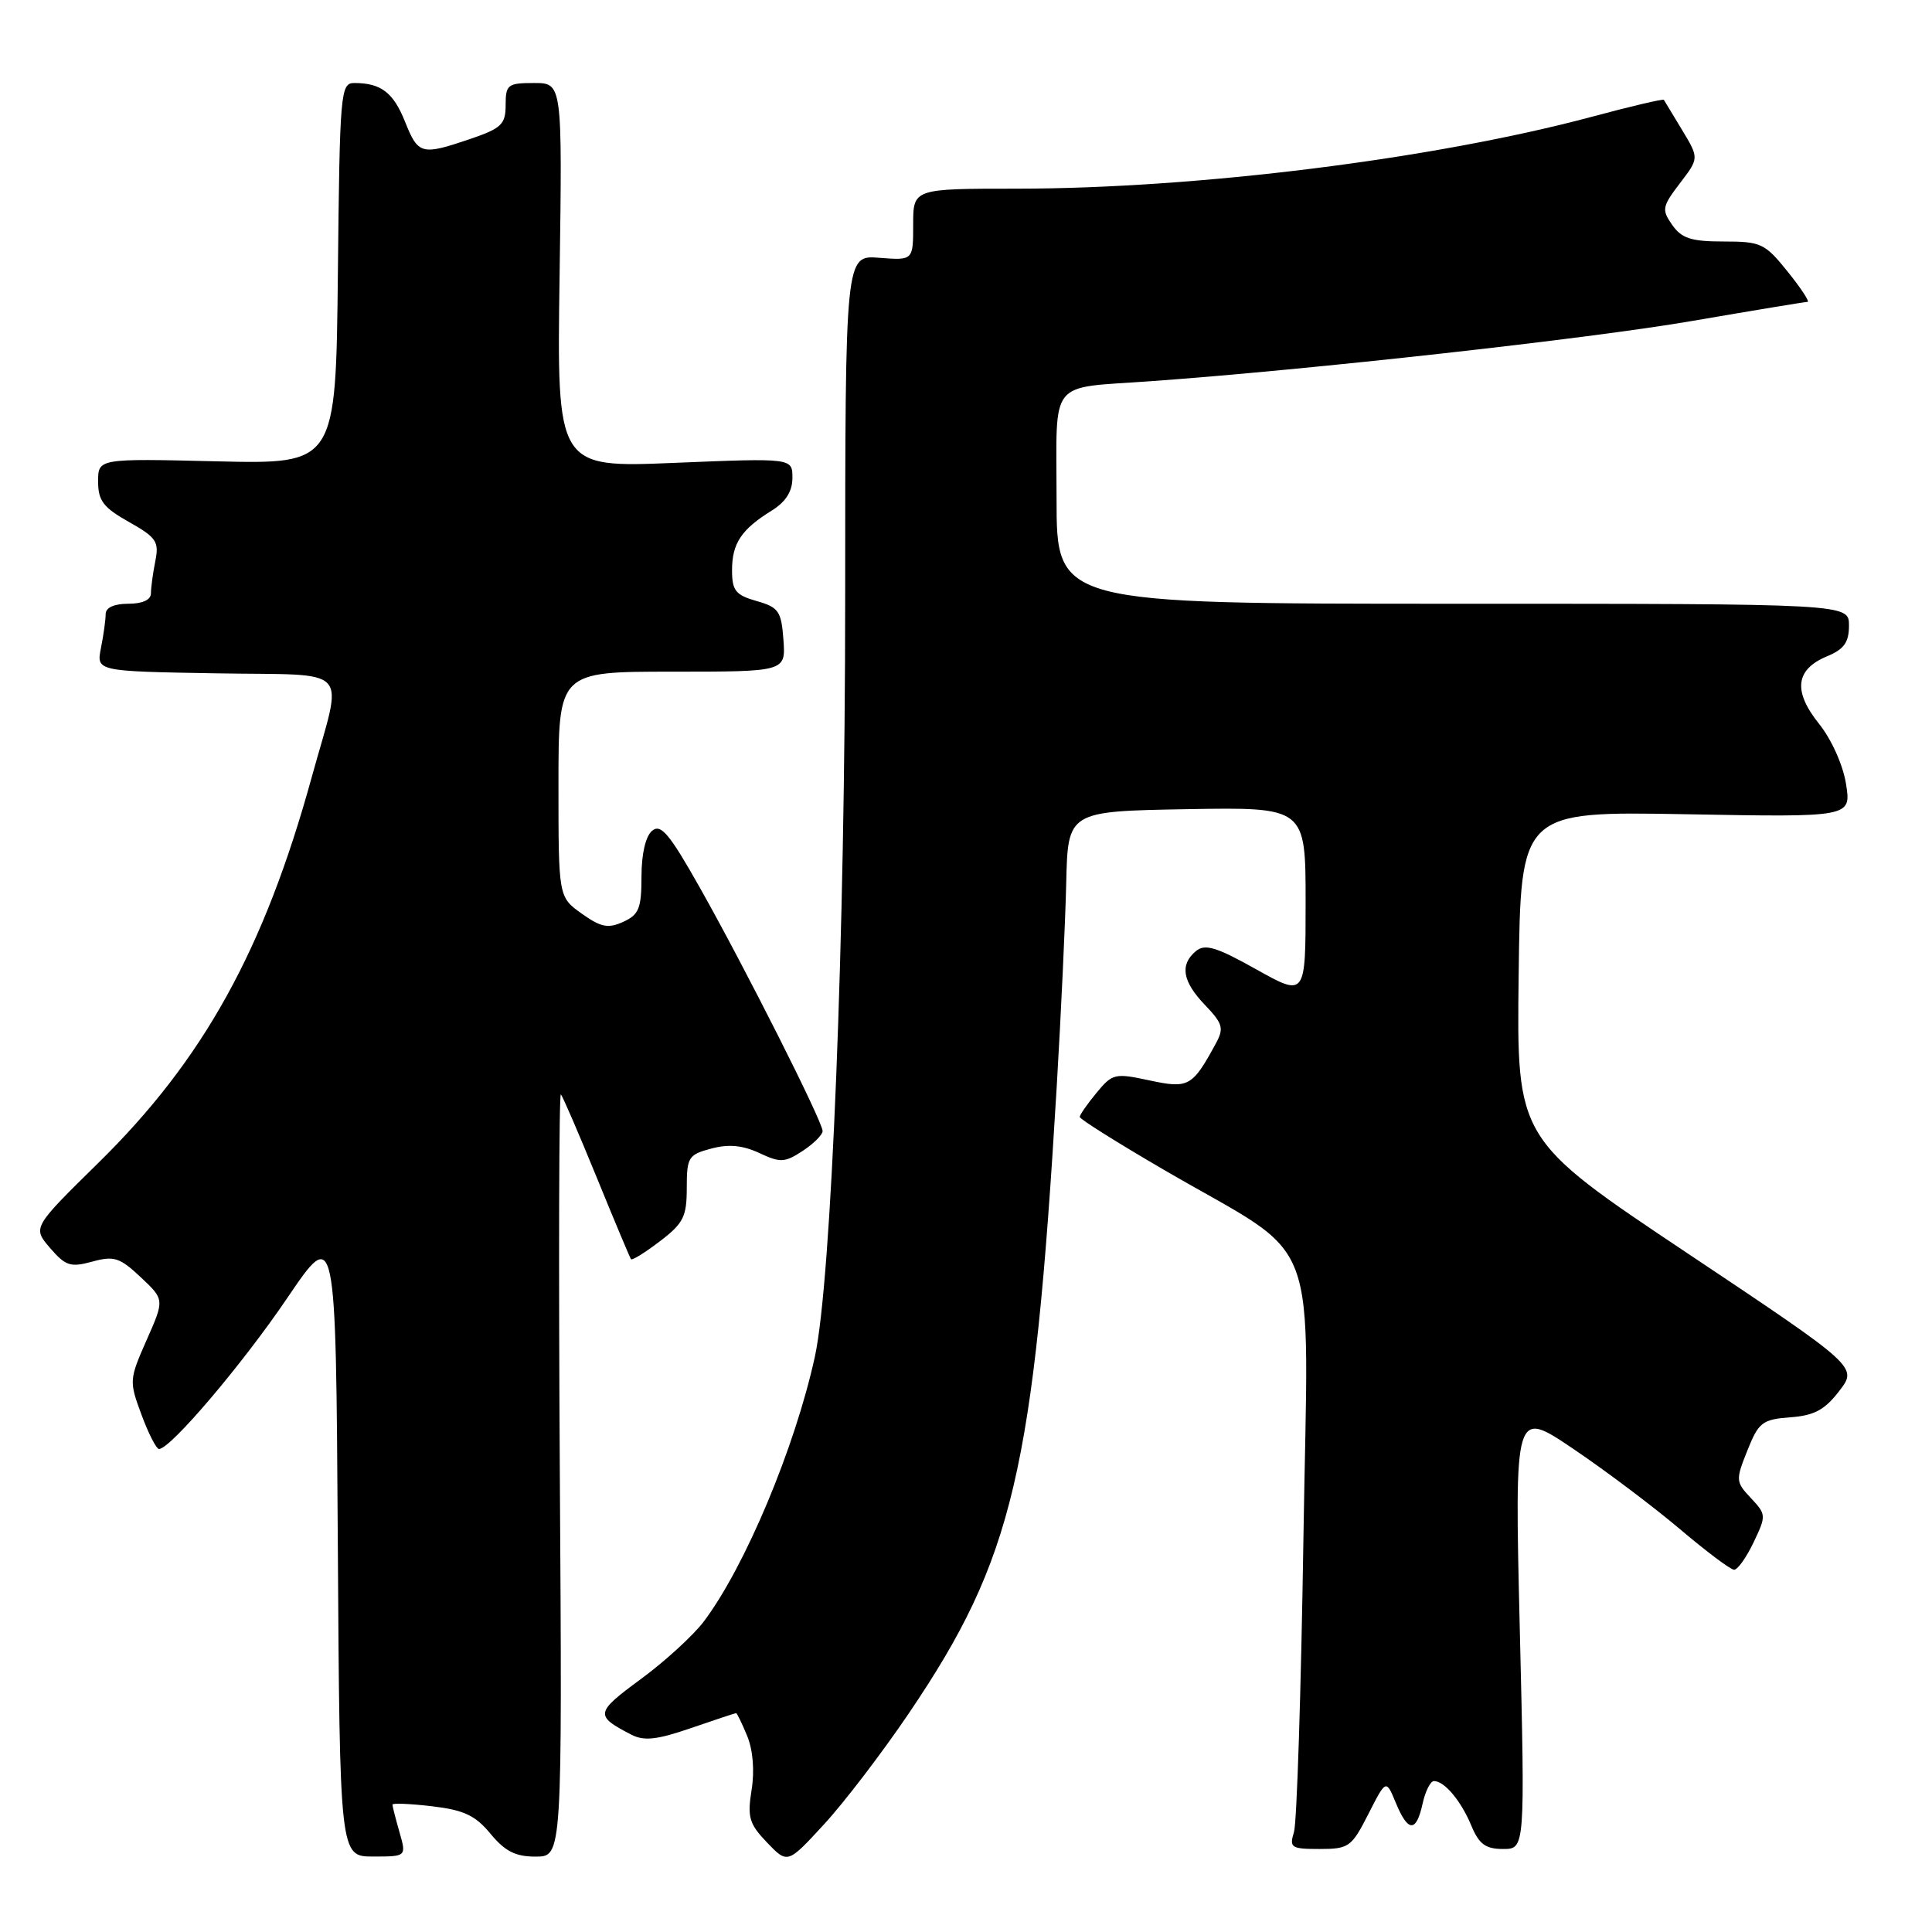 <?xml version="1.0" encoding="UTF-8" standalone="no"?>
<!DOCTYPE svg PUBLIC "-//W3C//DTD SVG 1.1//EN" "http://www.w3.org/Graphics/SVG/1.1/DTD/svg11.dtd" >
<svg xmlns="http://www.w3.org/2000/svg" xmlns:xlink="http://www.w3.org/1999/xlink" version="1.1" viewBox="0 0 256 256">
 <g >
 <path fill="currentColor"
d=" M 120.45 226.99 C 134.26 206.58 136.98 195.05 140.02 144.00 C 140.59 134.38 141.16 122.22 141.28 117.00 C 141.50 107.50 141.50 107.50 157.25 107.22 C 173.00 106.95 173.00 106.95 173.00 119.52 C 173.00 132.10 173.00 132.10 166.47 128.45 C 161.17 125.48 159.67 125.03 158.47 126.02 C 156.30 127.83 156.67 130.05 159.68 133.18 C 162.02 135.63 162.20 136.25 161.12 138.24 C 157.99 144.00 157.50 144.27 152.32 143.16 C 147.72 142.17 147.40 142.25 145.29 144.81 C 144.07 146.29 143.07 147.72 143.07 148.00 C 143.06 148.28 148.08 151.43 154.21 155.00 C 175.45 167.38 173.35 161.83 172.71 203.85 C 172.40 224.01 171.84 241.51 171.46 242.75 C 170.82 244.83 171.08 245.00 174.86 245.00 C 178.73 245.00 179.09 244.74 181.31 240.38 C 183.66 235.76 183.66 235.76 184.95 238.88 C 186.57 242.80 187.66 242.84 188.50 239.00 C 188.86 237.35 189.54 236.00 190.01 236.00 C 191.40 236.00 193.60 238.63 194.96 241.91 C 195.98 244.36 196.84 245.00 199.16 245.00 C 202.08 245.00 202.08 245.00 201.38 215.86 C 200.68 186.72 200.68 186.72 208.45 191.97 C 212.72 194.85 219.08 199.64 222.58 202.60 C 226.08 205.57 229.32 208.00 229.78 208.00 C 230.25 208.00 231.41 206.36 232.36 204.37 C 234.05 200.83 234.04 200.67 232.00 198.50 C 229.98 196.35 229.97 196.12 231.54 192.19 C 233.03 188.46 233.52 188.08 237.22 187.80 C 240.39 187.57 241.79 186.82 243.71 184.31 C 246.16 181.13 246.16 181.13 223.56 166.04 C 200.96 150.95 200.96 150.95 201.23 129.23 C 201.50 107.50 201.50 107.50 223.40 107.89 C 245.30 108.29 245.30 108.29 244.61 103.89 C 244.21 101.36 242.68 97.96 241.01 95.88 C 237.56 91.56 237.91 88.70 242.10 86.96 C 244.35 86.03 245.00 85.11 245.00 82.88 C 245.00 80.00 245.00 80.00 192.50 80.00 C 140.00 80.00 140.00 80.00 140.00 66.07 C 140.00 49.97 138.77 51.50 152.50 50.51 C 173.52 49.00 210.57 44.88 224.21 42.53 C 232.31 41.14 239.19 40.00 239.51 40.00 C 239.83 40.00 238.65 38.20 236.88 36.00 C 233.86 32.24 233.34 32.00 228.39 32.00 C 224.10 32.00 222.83 31.59 221.58 29.81 C 220.16 27.79 220.24 27.38 222.59 24.29 C 225.14 20.96 225.14 20.96 222.89 17.23 C 221.66 15.18 220.57 13.38 220.47 13.23 C 220.37 13.08 216.06 14.09 210.90 15.48 C 190.01 21.07 158.64 24.99 134.75 25.00 C 121.00 25.00 121.00 25.00 121.00 29.76 C 121.00 34.51 121.00 34.51 116.50 34.16 C 112.00 33.80 112.00 33.80 111.99 79.15 C 111.99 124.14 110.17 169.68 107.98 179.74 C 105.35 191.79 98.74 207.57 93.27 214.84 C 91.89 216.68 88.13 220.12 84.91 222.49 C 78.85 226.95 78.78 227.33 83.65 229.85 C 85.34 230.72 87.03 230.54 91.56 228.98 C 94.72 227.89 97.41 227.00 97.54 227.00 C 97.66 227.00 98.32 228.36 99.00 230.01 C 99.77 231.86 100.00 234.63 99.59 237.17 C 99.01 240.80 99.27 241.67 101.64 244.15 C 104.36 246.98 104.36 246.98 109.18 241.74 C 111.84 238.86 116.91 232.22 120.45 226.99 Z  M 52.93 242.76 C 52.42 240.97 52.00 239.34 52.00 239.12 C 52.00 238.90 54.36 239.00 57.25 239.34 C 61.47 239.84 62.99 240.55 65.00 242.99 C 66.92 245.31 68.31 246.02 71.00 246.01 C 74.50 246.00 74.50 246.00 74.18 195.27 C 74.01 167.36 74.07 144.75 74.32 145.02 C 74.57 145.28 76.70 150.22 79.06 156.00 C 81.42 161.78 83.47 166.66 83.61 166.85 C 83.75 167.04 85.47 165.98 87.43 164.48 C 90.56 162.10 91.00 161.22 91.00 157.41 C 91.00 153.34 91.21 153.00 94.25 152.19 C 96.55 151.58 98.40 151.75 100.61 152.78 C 103.40 154.09 103.98 154.06 106.36 152.50 C 107.81 151.55 109.00 150.36 109.00 149.87 C 109.00 148.62 98.78 128.35 92.78 117.70 C 88.71 110.48 87.57 109.11 86.41 110.08 C 85.55 110.79 85.00 113.15 85.00 116.14 C 85.00 120.36 84.66 121.20 82.58 122.15 C 80.57 123.06 79.63 122.87 77.08 121.06 C 74.00 118.86 74.00 118.86 74.00 103.93 C 74.00 89.00 74.00 89.00 89.06 89.00 C 104.11 89.00 104.11 89.00 103.81 84.78 C 103.53 80.98 103.18 80.47 100.25 79.64 C 97.46 78.84 97.00 78.26 97.00 75.55 C 97.00 72.00 98.23 70.15 102.25 67.66 C 104.12 66.50 105.00 65.11 105.00 63.32 C 105.00 60.69 105.00 60.69 89.39 61.33 C 73.78 61.98 73.78 61.98 74.15 36.49 C 74.51 11.00 74.51 11.00 70.76 11.00 C 67.28 11.00 67.00 11.21 67.00 13.91 C 67.00 16.47 66.45 17.00 62.32 18.41 C 55.84 20.61 55.42 20.50 53.67 16.13 C 52.12 12.25 50.48 11.00 46.94 11.00 C 45.12 11.00 45.02 12.20 44.77 36.25 C 44.50 61.50 44.50 61.50 28.75 61.13 C 13.00 60.75 13.00 60.75 13.00 63.81 C 13.00 66.35 13.70 67.26 17.08 69.16 C 20.72 71.21 21.10 71.77 20.58 74.35 C 20.26 75.95 20.00 77.87 20.00 78.62 C 20.00 79.49 18.88 80.00 17.00 80.00 C 15.12 80.00 14.00 80.51 14.00 81.37 C 14.00 82.13 13.72 84.14 13.38 85.85 C 12.76 88.95 12.76 88.95 28.63 89.22 C 46.99 89.54 45.46 87.88 41.30 103.00 C 35.00 125.87 26.96 140.41 13.04 154.08 C 4.31 162.66 4.31 162.66 6.63 165.36 C 8.69 167.75 9.35 167.96 12.23 167.17 C 15.11 166.38 15.87 166.63 18.65 169.24 C 21.80 172.20 21.80 172.20 19.43 177.56 C 17.12 182.79 17.10 183.02 18.75 187.46 C 19.67 189.96 20.72 192.00 21.07 192.00 C 22.58 192.00 32.12 180.77 38.06 172.00 C 44.50 162.50 44.50 162.50 44.76 204.25 C 45.02 246.00 45.02 246.00 49.44 246.00 C 53.86 246.00 53.86 246.00 52.93 242.76 Z "/>
</g>
</svg>